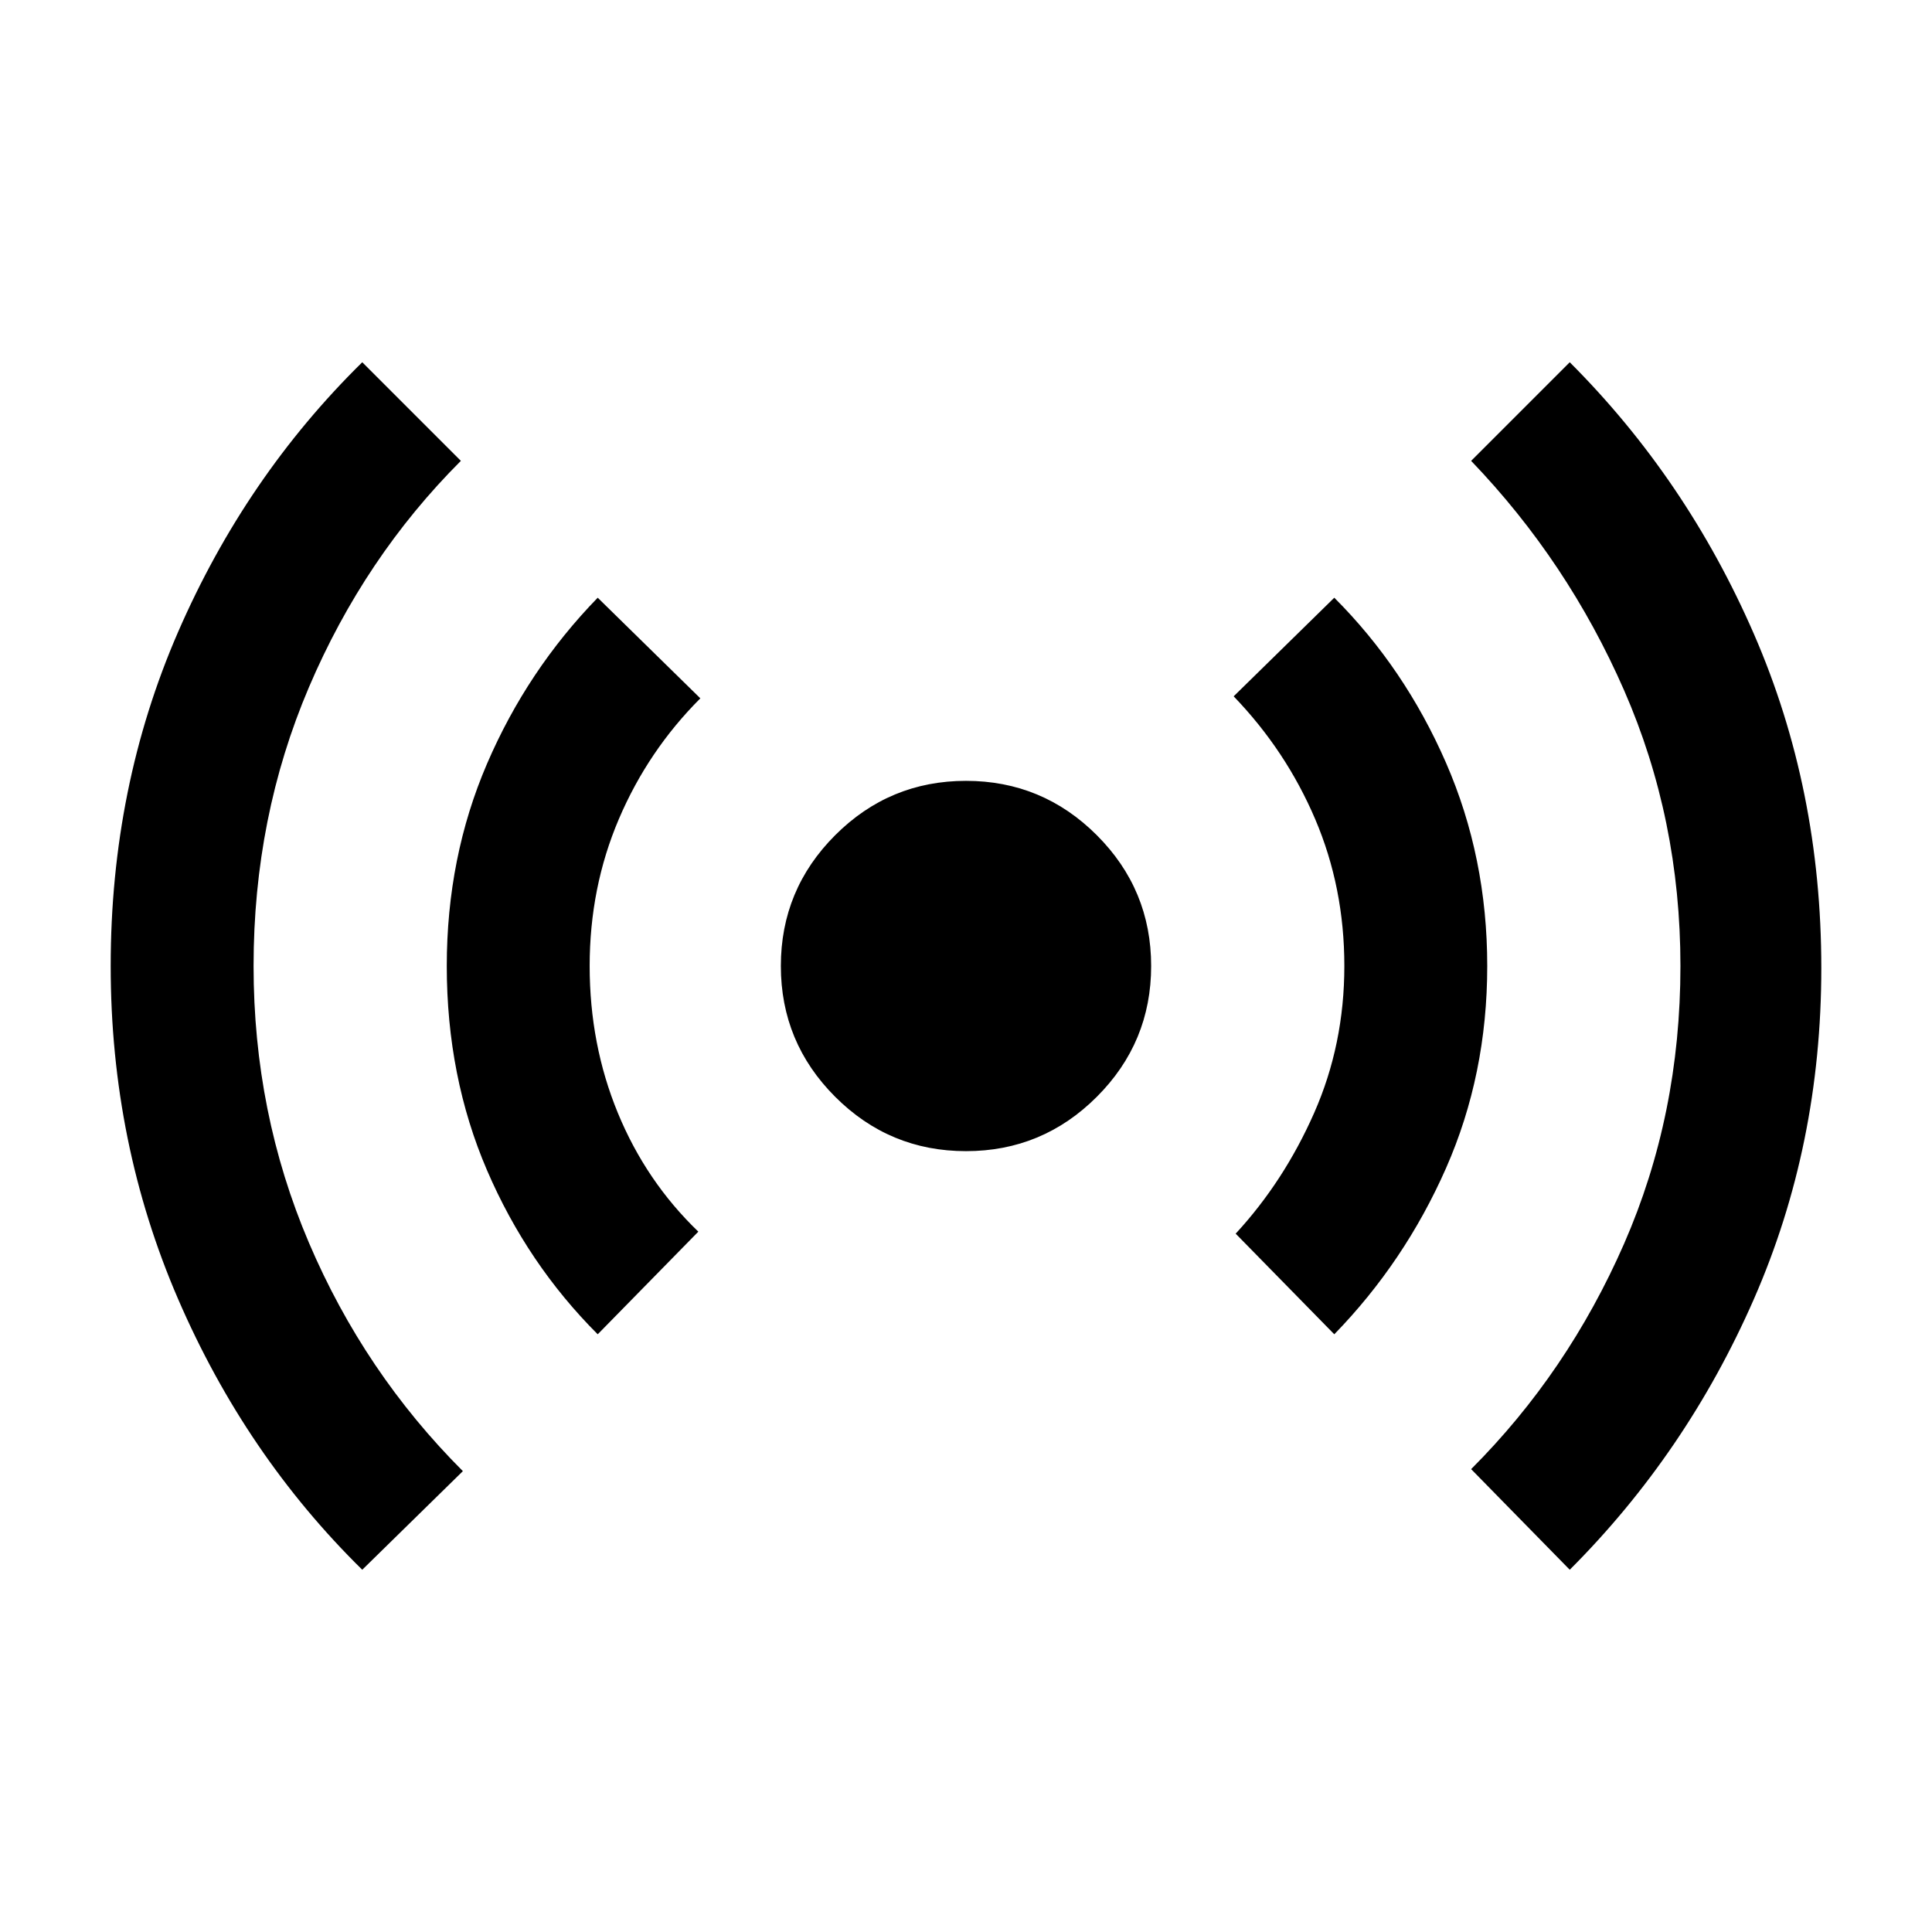<svg xmlns="http://www.w3.org/2000/svg" height="48" width="48"><path d="M9 39q-2.9-2.85-4.575-6.725Q2.75 28.4 2.75 24q0-4.45 1.675-8.3Q6.1 11.85 9 9l2.45 2.45q-2.4 2.4-3.775 5.625T6.3 24q0 3.65 1.375 6.875T11.5 36.55Zm5.85-5.85q-1.75-1.75-2.75-4.075T11.1 24q0-2.7 1-5.025t2.75-4.125l2.55 2.5q-1.3 1.3-2.025 3-.725 1.7-.725 3.65t.7 3.65q.7 1.7 2 2.95ZM24 28.6q-1.9 0-3.25-1.35T19.4 24q0-1.9 1.35-3.25T24 19.4q1.9 0 3.25 1.35T28.6 24q0 1.9-1.35 3.25T24 28.6Zm9.15 4.55-2.45-2.5q1.2-1.3 1.95-3T33.4 24q0-1.95-.725-3.65T30.65 17.3l2.5-2.45q1.75 1.75 2.775 4.1Q36.95 21.3 36.95 24q0 2.7-1.025 5.025T33.15 33.15ZM39 39l-2.45-2.5q2.4-2.4 3.8-5.6 1.4-3.2 1.4-6.9 0-3.65-1.4-6.85-1.4-3.2-3.8-5.7L39 9q2.9 2.9 4.575 6.75 1.675 3.85 1.675 8.3 0 4.4-1.675 8.225Q41.9 36.1 39 39Z"/></svg>